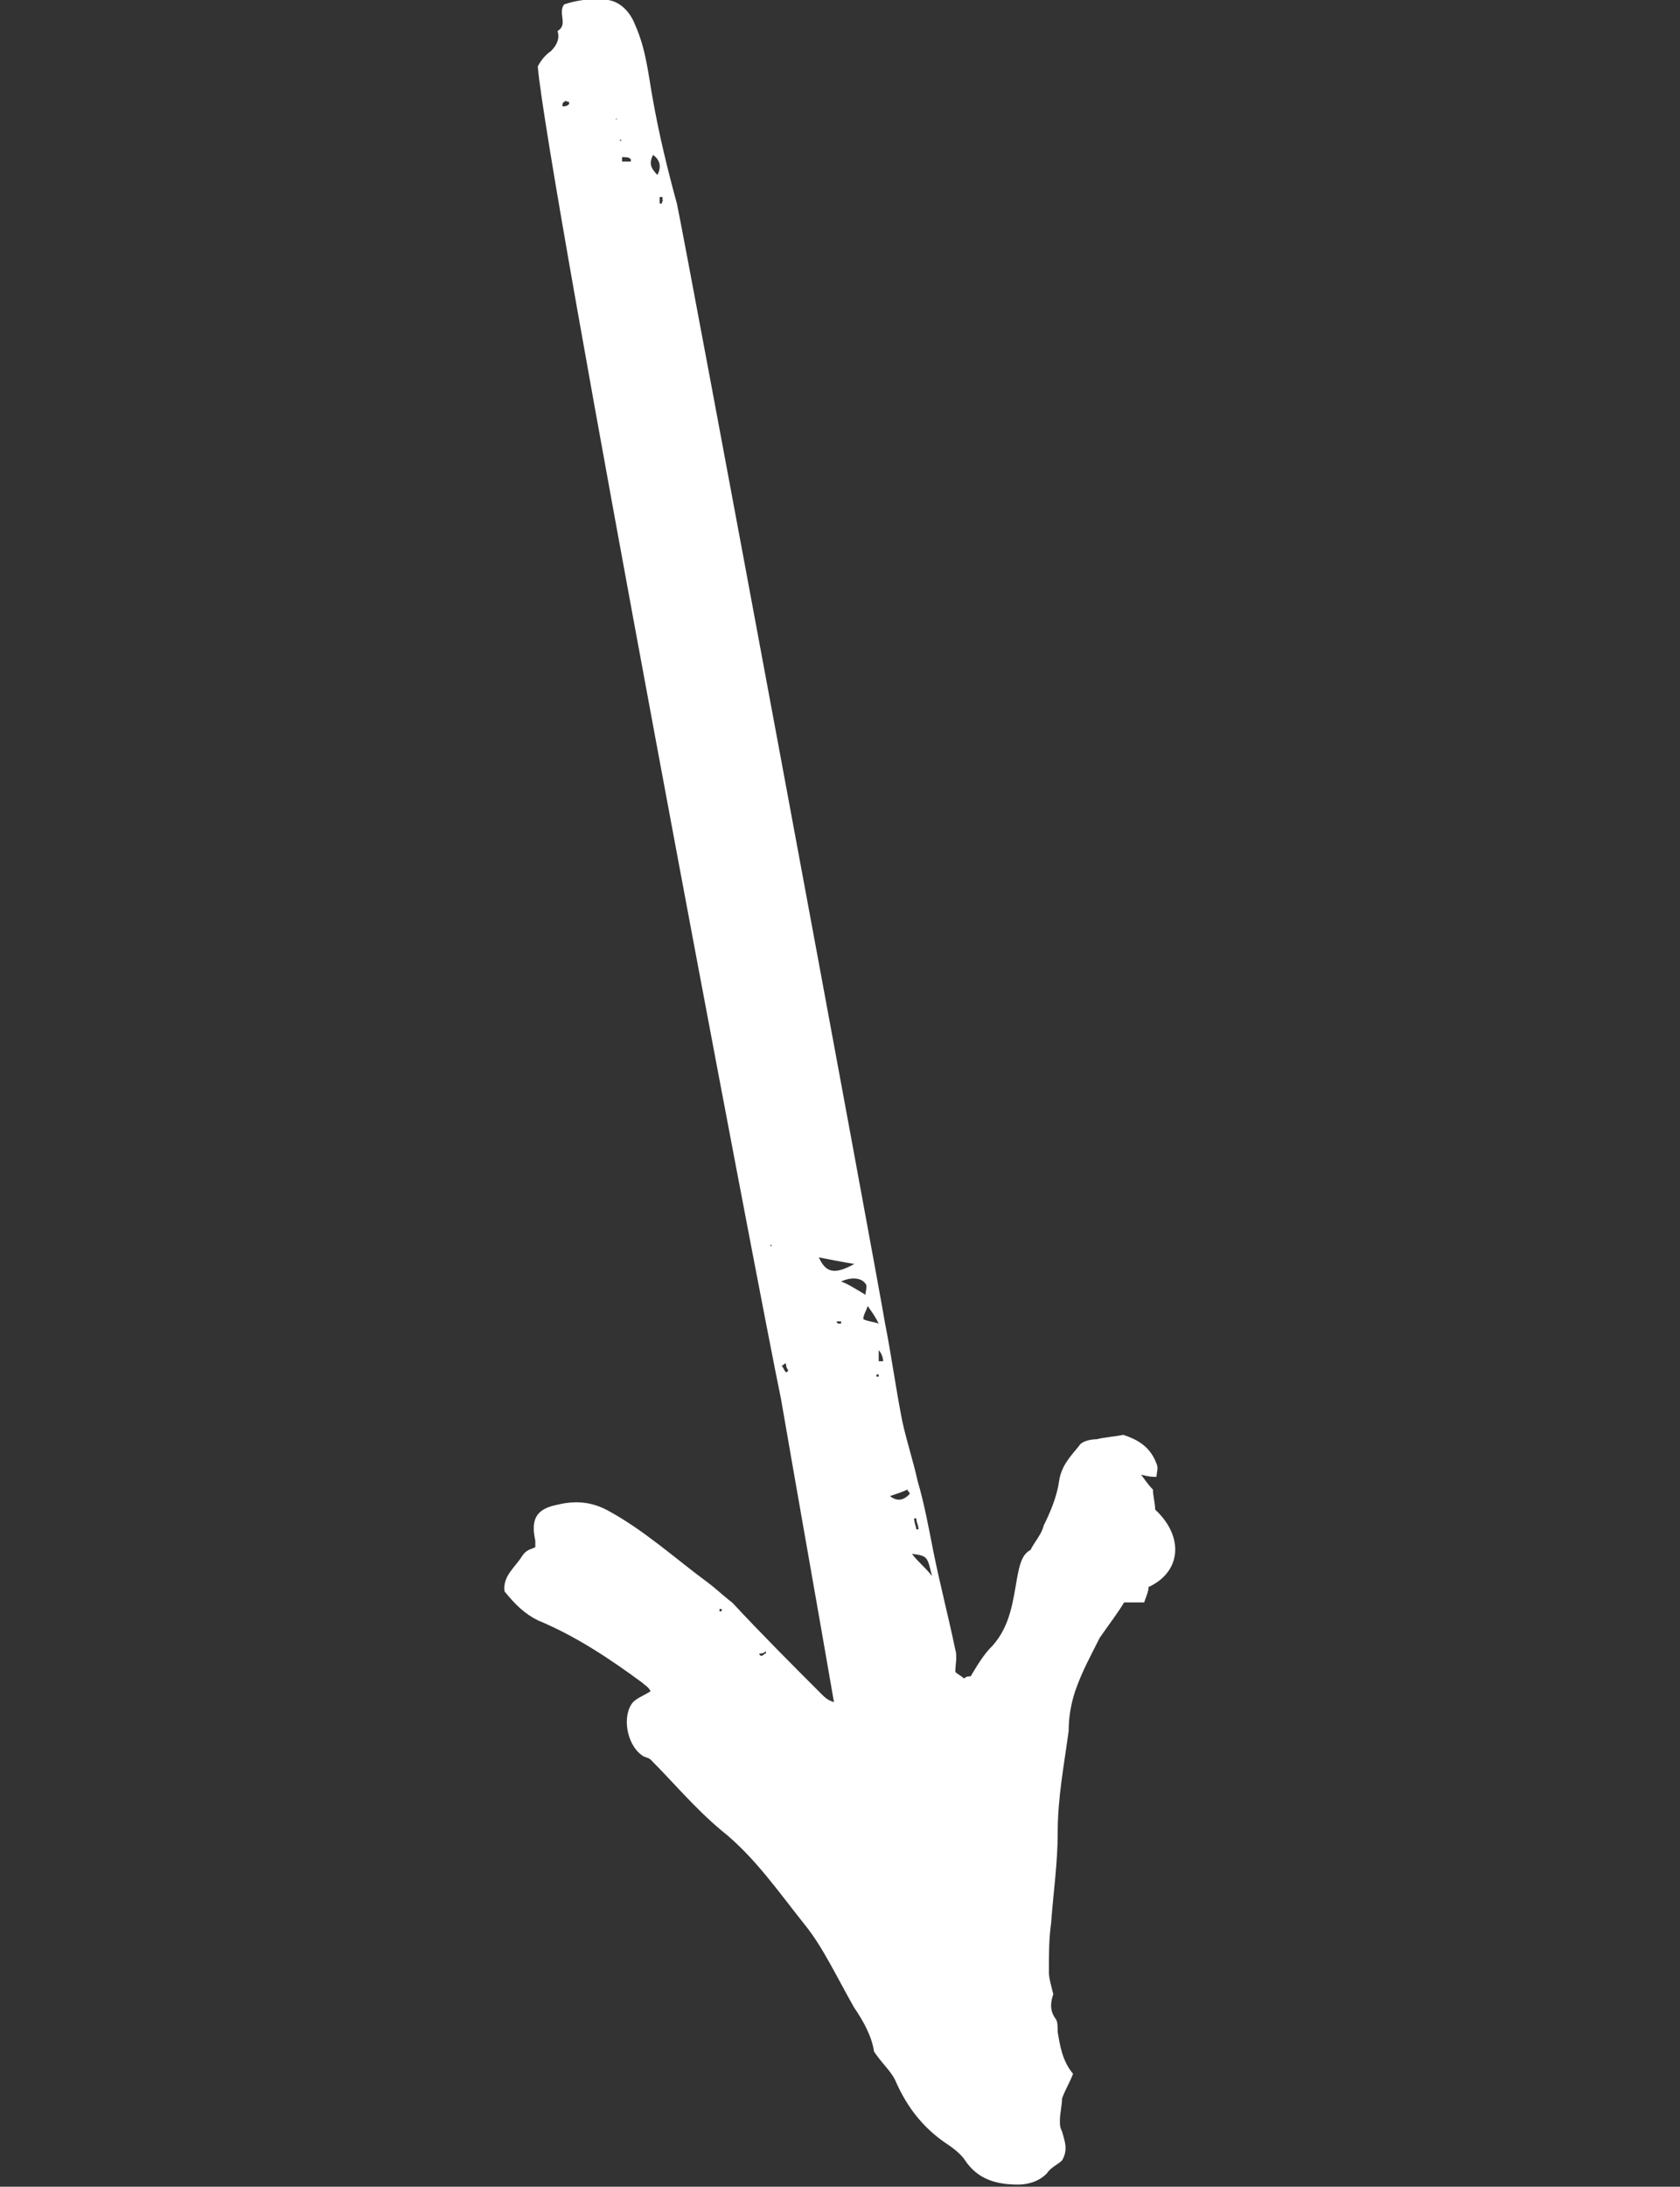<?xml version="1.0" encoding="utf-8"?>
<!-- Generator: Adobe Illustrator 18.1.1, SVG Export Plug-In . SVG Version: 6.00 Build 0)  -->
<svg version="1.1" id="Layer_1" xmlns="http://www.w3.org/2000/svg" xmlns:xlink="http://www.w3.org/1999/xlink" x="0px" y="0px"
	 viewBox="0 0 612 796" enable-background="new 0 0 612 796" xml:space="preserve">
<rect x="0" y="0" width="612" height="796" fill="#333333" stroke="none"/>
<path fill="#FFFFFF" d="M420,542.2c0,2.4,0.8,4.8,0.8,7.3c10.5,9.7,9.7,22.6-2.4,28.2c0,1.6-0.8,3.2-1.6,5.6c-2.4,0-4,0-7.3,0
	c-2.4,4-5.6,8.1-8.9,12.9c-3.2,6.4-6.4,12.1-8.9,19.3c-1.6,4.8-2.4,9.7-2.4,14.5c-1.6,12.1-4,24.2-4,37.1c0,11.3-1.6,21.8-2.4,33
	c-0.8,5.6-0.8,11.3-0.8,17.7c0,2.4,0.8,4.8,1.6,8.1c-0.8,2.4-1.6,5.6,0.8,8.9c0.8,0.8,0.8,3.2,0.8,4.8c0.8,4.8,1.6,10.5,5.6,15.3
	c-1.6,4-2.4,4.8-4,8.9l0,0c0,2.4-0.8,5.6-0.8,8.1c0,1.6,0,2.4,0.8,4l0,0c0.8,3.2,2.4,6.4,0,10.5c-1.6,1.6-4,2.4-5.6,4.8
	c-3.2,3.2-7.3,4-10.5,4c-7.3,0-14.5-1.6-19.3-8.9c-1.6-2.4-4.8-4.8-7.3-6.4c-8.1-5.6-13.7-12.9-17.7-21.8c-1.6-4-4.8-6.4-8.1-11.3
	c-0.8-5.6-4-11.3-7.3-16.1c-6.4-11.3-11.3-21.8-17.7-29.8c-9.7-12.1-18.5-25-30.6-34.6c-9.7-8.1-17.7-17.7-25.8-25.8
	c-0.8-0.8-2.4-0.8-3.2-1.6c-5.6-4-7.3-14.5-3.2-19.3c1.6-1.6,4-2.4,6.4-4c-0.8-1.6-2.4-2.4-3.2-3.2c-12.1-8.9-24.2-16.9-37.9-22.6
	c-4.8-2.4-8.1-5.6-12.1-10.5c-0.8-5.6,4-8.9,6.4-12.9c1.6-2.4,3.2-2.4,4.8-3.2c0-0.8,0-1.6,0-2.4c-1.6-7.3,0-11.3,7.3-12.9
	c6.4-1.6,12.1-1.6,18.5,1.6c13.7,7.3,25,17.7,37.1,26.6c3.2,2.4,5.6,4.8,8.9,7.3c10.5,11.3,21.8,22.6,32.2,33
	c1.6,1.6,2.4,2.4,4.8,3.2c-6.4-37.1-12.9-73.3-19.3-110.4c-7.3-34.6-85.4-446.4-88.6-485c0.8-1.6,2.4-4,4.8-5.6
	c2.4-2.4,3.2-4.8,2.4-7.3l0,0c4-2.4,0-6.4,2.4-9.7c4.8-1.6,10.5-2.4,16.1-1.6c4.8,0.8,8.1,4.8,9.7,8.9c4,8.9,4.8,17.7,6.4,26.6
	c2.4,13.7,5.6,26.6,8.9,38.7c2.4,10.5,74.1,396.4,75.7,406.9c2.4,12.1,4,24.2,6.4,36.3c1.6,7.3,4,14.5,5.6,21.8
	c2.4,8.1,4,16.9,5.6,25c2.4,12.1,5.6,24.2,8.1,36.3c0.8,2.4,0,5.6,0,8.1h-0.8h0.8c0.8,0.8,2.4,1.6,3.2,2.4c0.8-0.8,1.6-0.8,2.4-0.8
	c2.4-4,4.8-8.1,8.1-11.3c6.4-7.3,7.3-16.1,8.9-25c0.8-4,1.6-8.1,4.8-9.7c1.6-3.2,4-5.6,4.8-8.9c2.4-4.8,4.8-10.5,5.6-16.1
	c0.8-5.6,4-8.9,7.3-12.9c0.8-1.6,4-2.4,6.4-2.4c3.2-0.8,5.6-0.8,9.7-1.6c4.8,1.6,9.7,4,12.1,10.5c0.8,1.6,0,3.2,0,4.8l0,0
	c-1.6,0-2.4,0-5.6-0.8C418.4,540.6,419.2,541.4,420,542.2L420,542.2z M320.1,491.5L320.1,491.5c0,1.6,0,2.4,0,4c0.8,0,0.8,0,1.6,0
	C321.7,493.9,320.9,492.3,320.1,491.5z M311.2,460.1c-4.8-0.8-8.9-1.6-12.9-2.4C300.8,463.3,304,464.1,311.2,460.1z M315.3,471.3
	c0-1.6,0.8-3.2,0-4c-1.6-2.4-5.6-2.4-8.9-0.8C308.8,467.3,311.2,468.9,315.3,471.3z M332.2,565.6c2.4,3.2,4.8,4.8,7.3,8.1
	C337.8,566.4,337.8,566.4,332.2,565.6z M239.5,63.7c1.6-3.2,0.8-5.6-1.6-7.3C236.3,59.6,237.1,61.2,239.5,63.7z M316.1,475.4
	c-0.8,2.4-1.6,3.2-1.6,4.8c1.6,0.8,3.2,0.8,5.6,1.6C318.5,478.6,317.7,477.8,316.1,475.4z M331.4,543.8c0-0.8-0.8-0.8-0.8-1.6
	c-1.6,0.8-4,1.6-6.4,2.4C327.4,547.1,329.8,545.5,331.4,543.8z M333.8,556.7h0.8c0-1.6-0.8-2.4-0.8-4H333
	C333,554.3,333.8,555.9,333.8,556.7z M240.3,71.7c0,0.8,0,1.6,0,2.4h0.8c0-0.8,0.8-1.6,0-1.6C241.9,71.7,241.1,71.7,240.3,71.7z
	 M226.6,57.2c0,0.8,0,0.8,0,1.6c0.8,0,2.4,0,3.2,0V58C229.1,57.2,228.3,57.2,226.6,57.2z M204.9,38.7c0.8,0,1.6,0,2.4-0.8v-0.8
	c-0.8,0-1.6-0.8-1.6,0C204.9,37.1,204.9,37.9,204.9,38.7z M286.3,496.3c-0.8,0-0.8,0.8-1.6,0.8c0.8,0.8,0.8,1.6,1.6,2.4
	c0,0,0.8,0,0.8-0.8C287.1,498.7,286.3,497.9,286.3,496.3z M276.6,601.9c0,0,0,0.8,0.8,0.8s0.8-0.8,1.6-0.8V601
	C278.2,601.9,277.4,601.9,276.6,601.9z M304.8,481c0,0,0,0.8,0.8,0.8h0.8V481C305.6,481,305.6,481,304.8,481z M262.9,585.7h-0.8v0.8
	h0.8C262.9,586.5,262.9,585.7,262.9,585.7z M319.3,500.3v0.8h0.8v-0.8C319.3,500.3,319.3,500.3,319.3,500.3z M224.2,43.5
	C224.2,43.5,225,43.5,224.2,43.5C225,43.5,225,42.7,224.2,43.5C224.2,42.7,224.2,42.7,224.2,43.5L224.2,43.5z M225.8,50.8
	L225.8,50.8C225.8,51.6,226.6,51.6,225.8,50.8C226.6,51.6,226.6,50.8,225.8,50.8C226.6,50.8,225.8,50.8,225.8,50.8z M280.6,453.6
	C281.4,453.6,281.4,452.8,280.6,453.6C281.4,452.8,281.4,452.8,280.6,453.6C281.4,452.8,280.6,452.8,280.6,453.6z M299.2,466.5
	C299.2,466.5,300,466.5,299.2,466.5C300,465.7,300,465.7,299.2,466.5L299.2,466.5z M304.8,490.7C304,490.7,304,490.7,304.8,490.7
	C304,490.7,304,490.7,304.8,490.7C304,491.5,304,491.5,304.8,490.7C304.8,491.5,304.8,490.7,304.8,490.7z M290.3,615.6
	C290.3,615.6,290.3,614.7,290.3,615.6C290.3,614.7,290.3,615.6,290.3,615.6C289.5,615.6,290.3,615.6,290.3,615.6L290.3,615.6z
	 M250.8,585.7L250.8,585.7L250.8,585.7L250.8,585.7z M327.4,523.7L327.4,523.7L327.4,523.7L327.4,523.7z M291.1,489.9
	C291.1,489.9,291.9,489.9,291.1,489.9C291.9,489.9,291.9,489.9,291.1,489.9C291.9,489.9,291.9,489.9,291.1,489.9z M234.7,40.3v0.8
	C234.7,41.1,234.7,41.1,234.7,40.3C234.7,41.1,234.7,41.1,234.7,40.3z"/>
</svg>
